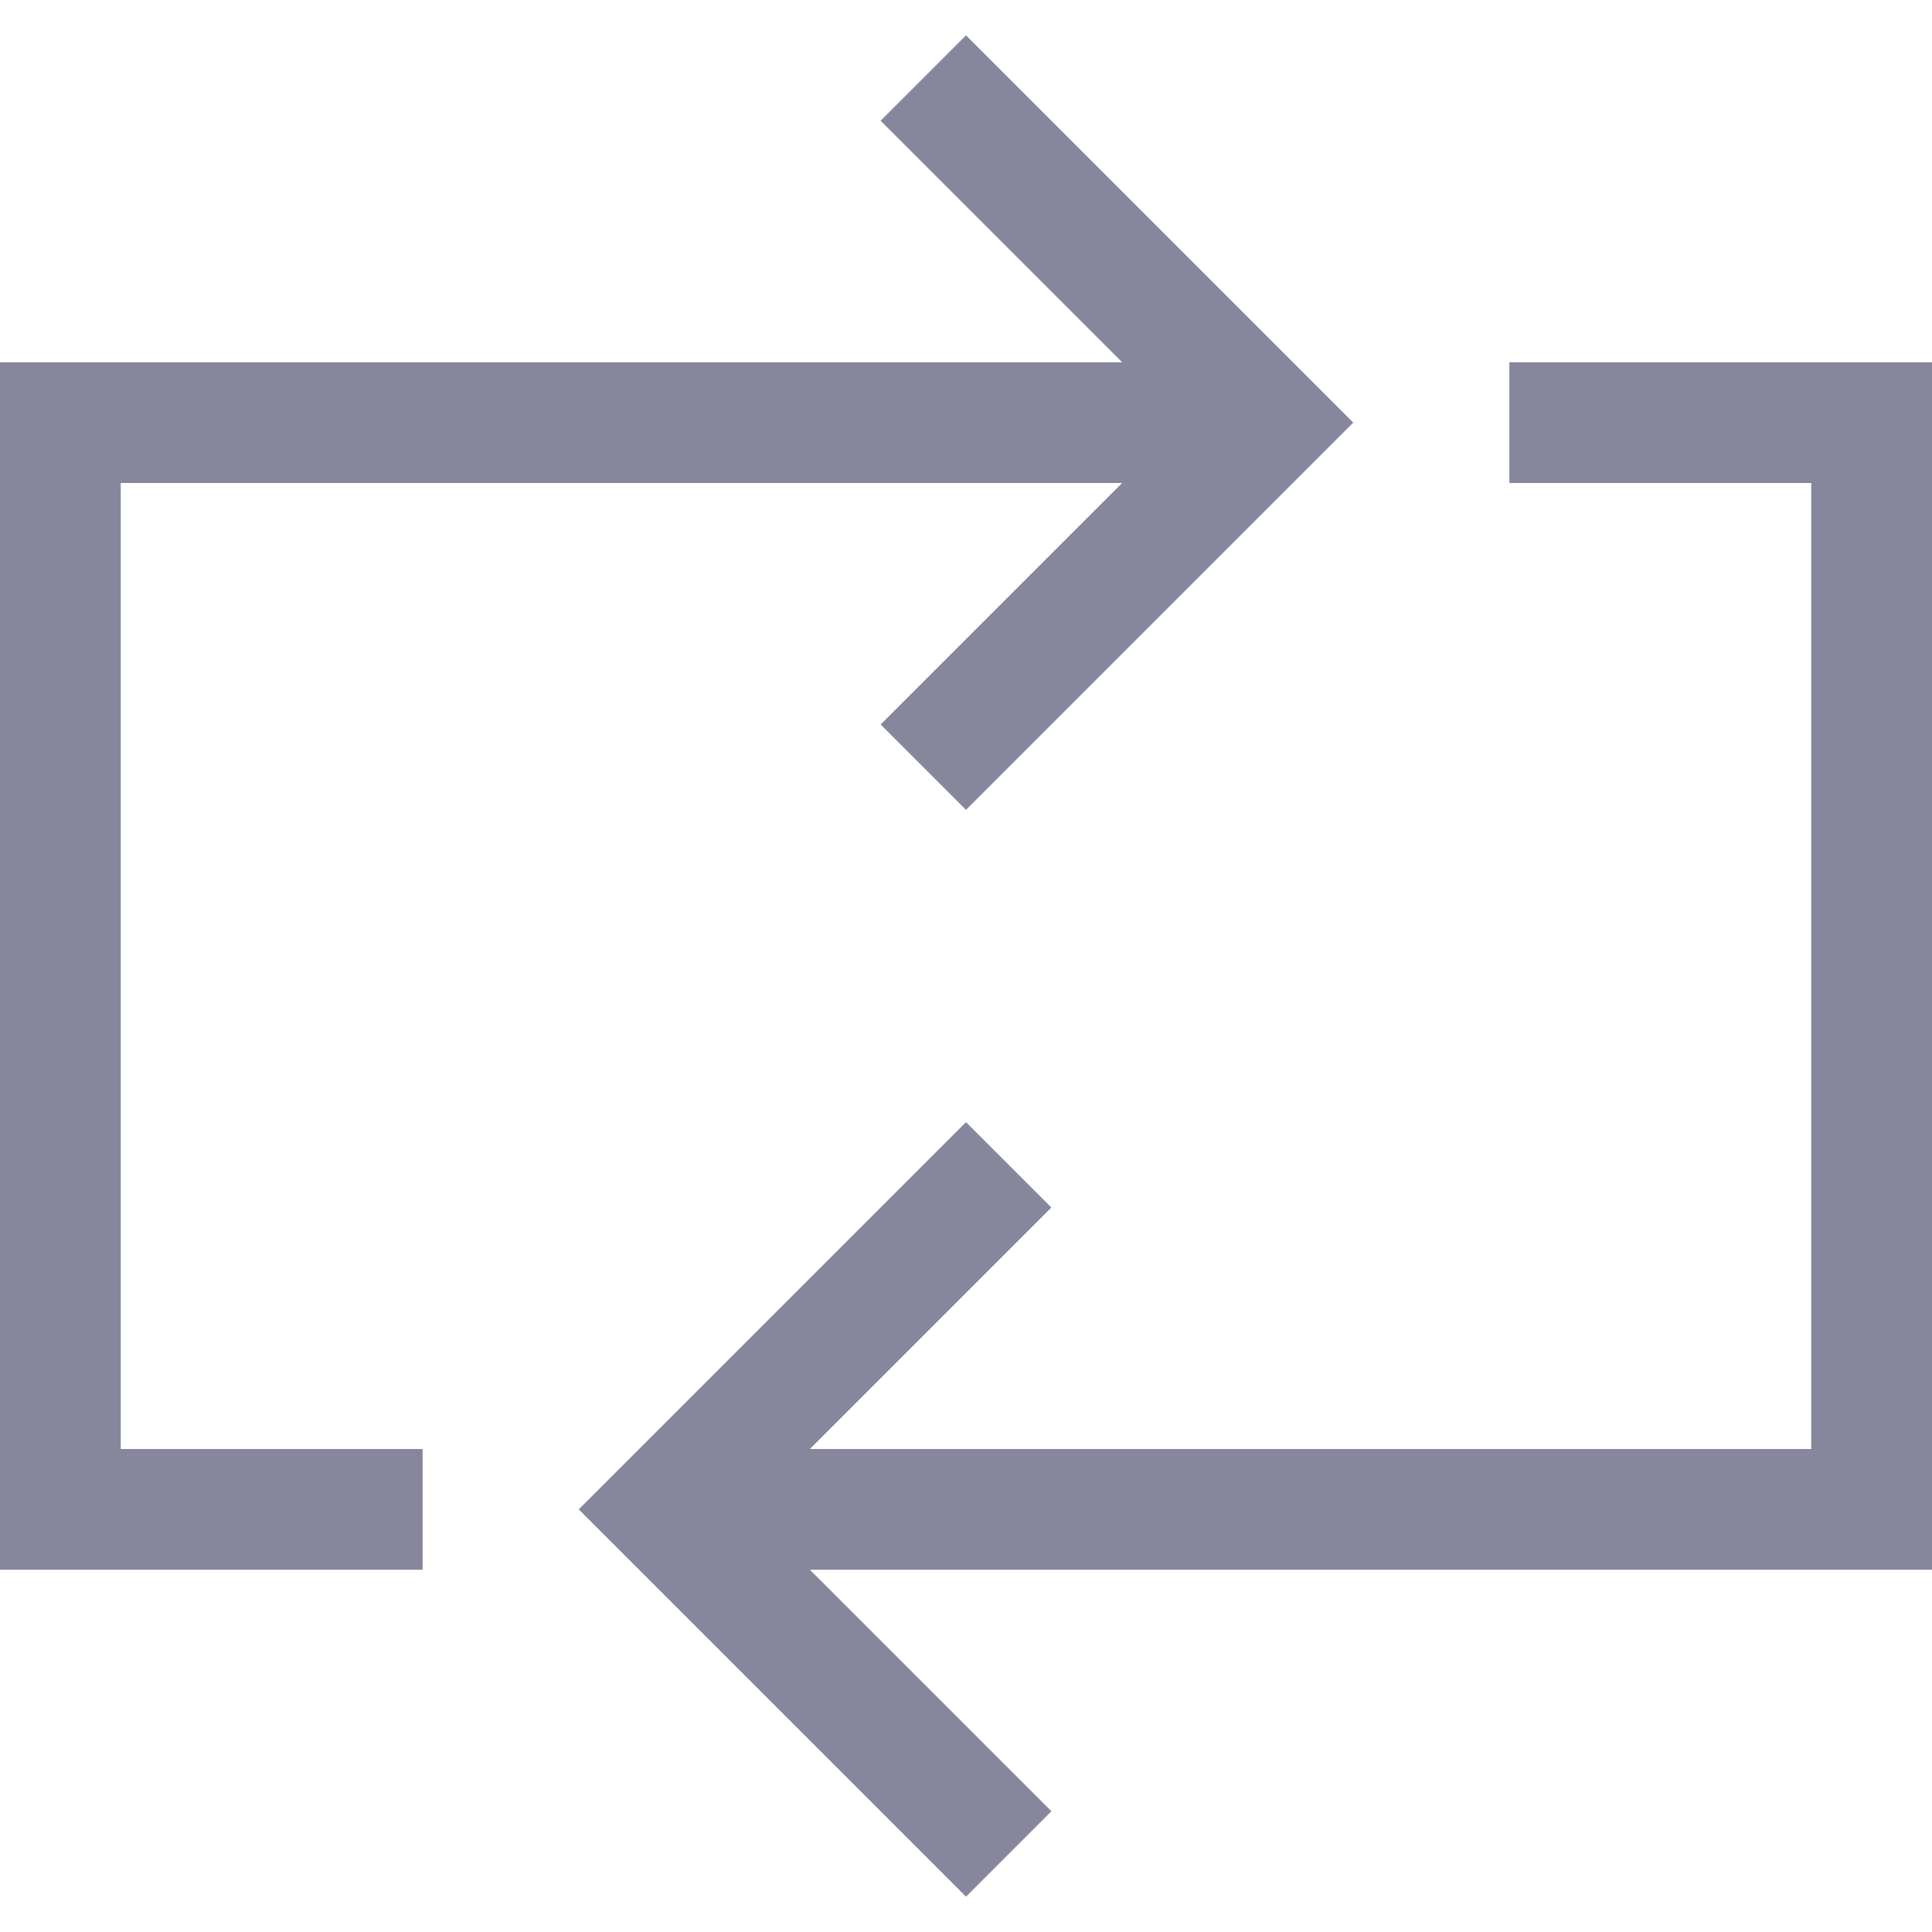 <svg width="32" height="32" viewBox="0 0 32 32" fill="none" xmlns="http://www.w3.org/2000/svg">
<path d="M7 25H1V7H21" stroke="#86879C" stroke-width="2" stroke-miterlimit="10"/>
<path d="M25 7H31V25H11" stroke="#86879C" stroke-width="2" stroke-miterlimit="10"/>
<path d="M16 2L21 7L16 12" stroke="#86879C" stroke-width="2" stroke-miterlimit="10" stroke-linecap="square"/>
<path d="M16 20L11 25L16 30" stroke="#86879C" stroke-width="2" stroke-miterlimit="10" stroke-linecap="square"/>
</svg>
